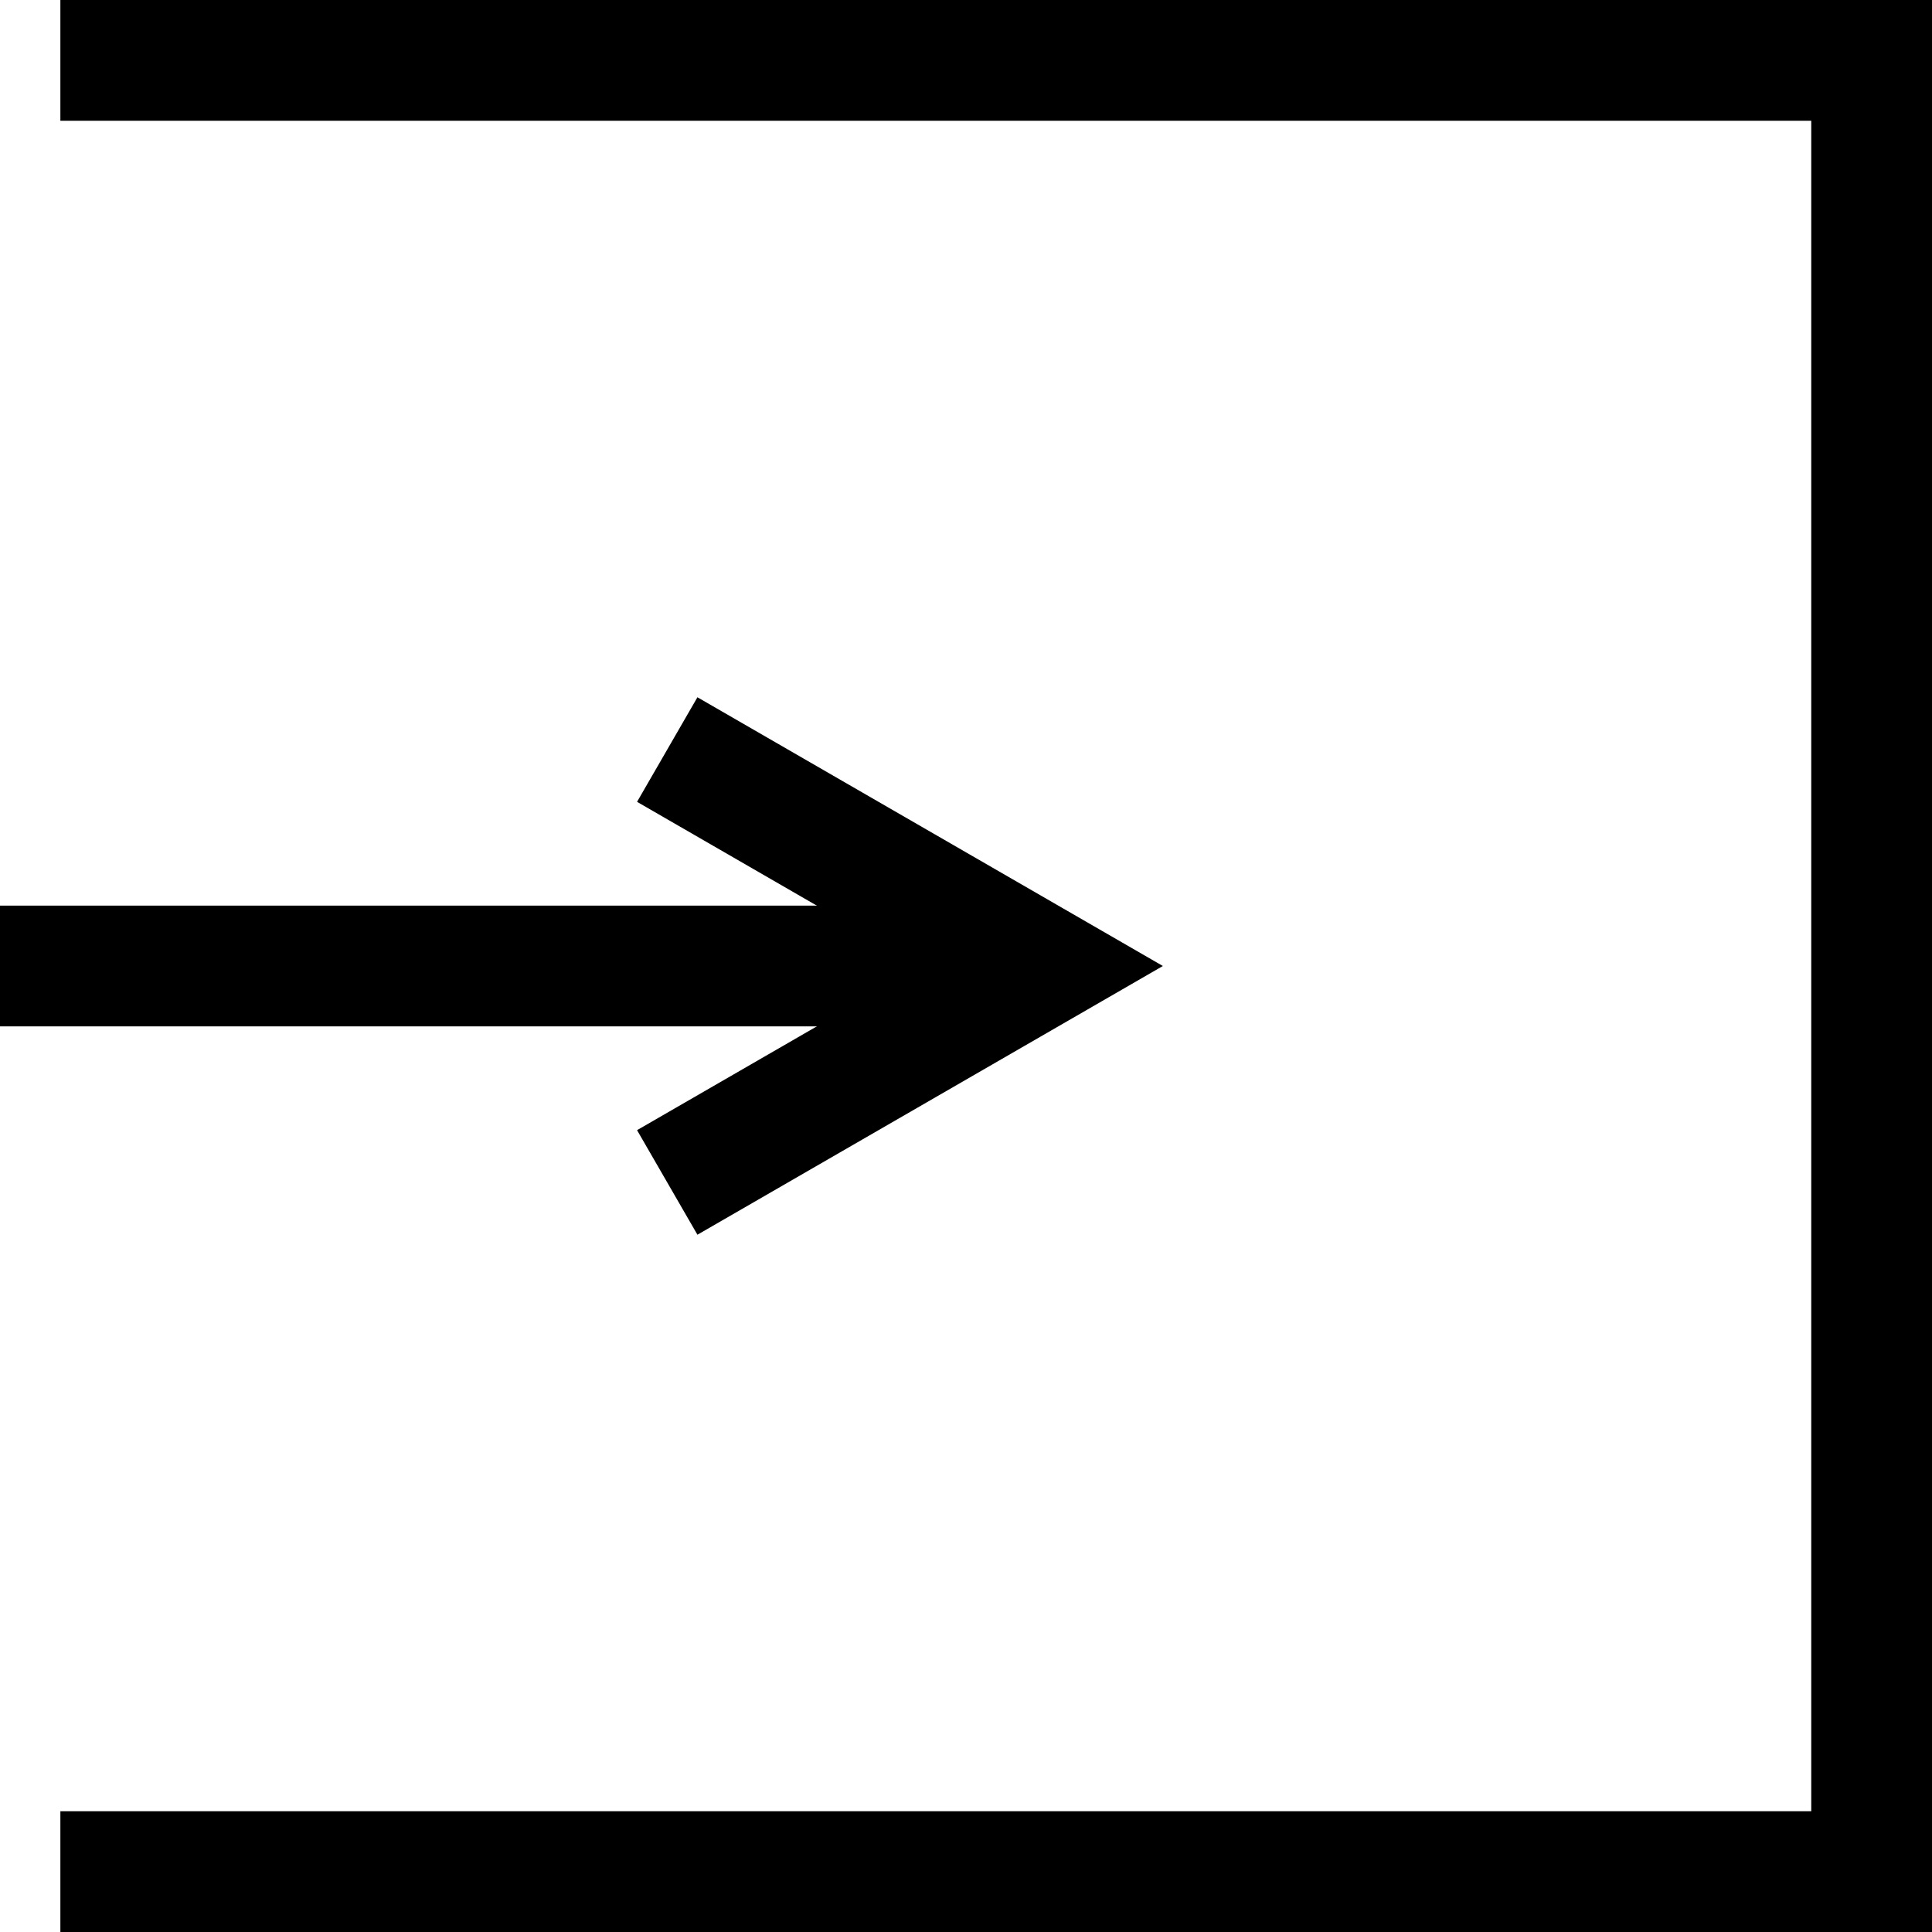 <svg id="4d111017-66df-45b9-b484-5af44b287bae" data-name="Layer 1" xmlns="http://www.w3.org/2000/svg" viewBox="0 0 1600 1600"><defs><style>.\30 3a89153-b744-4bde-b113-6cad22ba5604{fill:none;stroke:#000;stroke-miterlimit:10;stroke-width:100px;}</style></defs><title>login-01</title><polyline class="03a89153-b744-4bde-b113-6cad22ba5604" points="50 50 1550 50 1550 1550 50 1550"/><line class="03a89153-b744-4bde-b113-6cad22ba5604" y1="800" x2="800" y2="800"/><polyline class="03a89153-b744-4bde-b113-6cad22ba5604" points="552.58 979.25 863.04 800 552.58 620.75"/></svg>